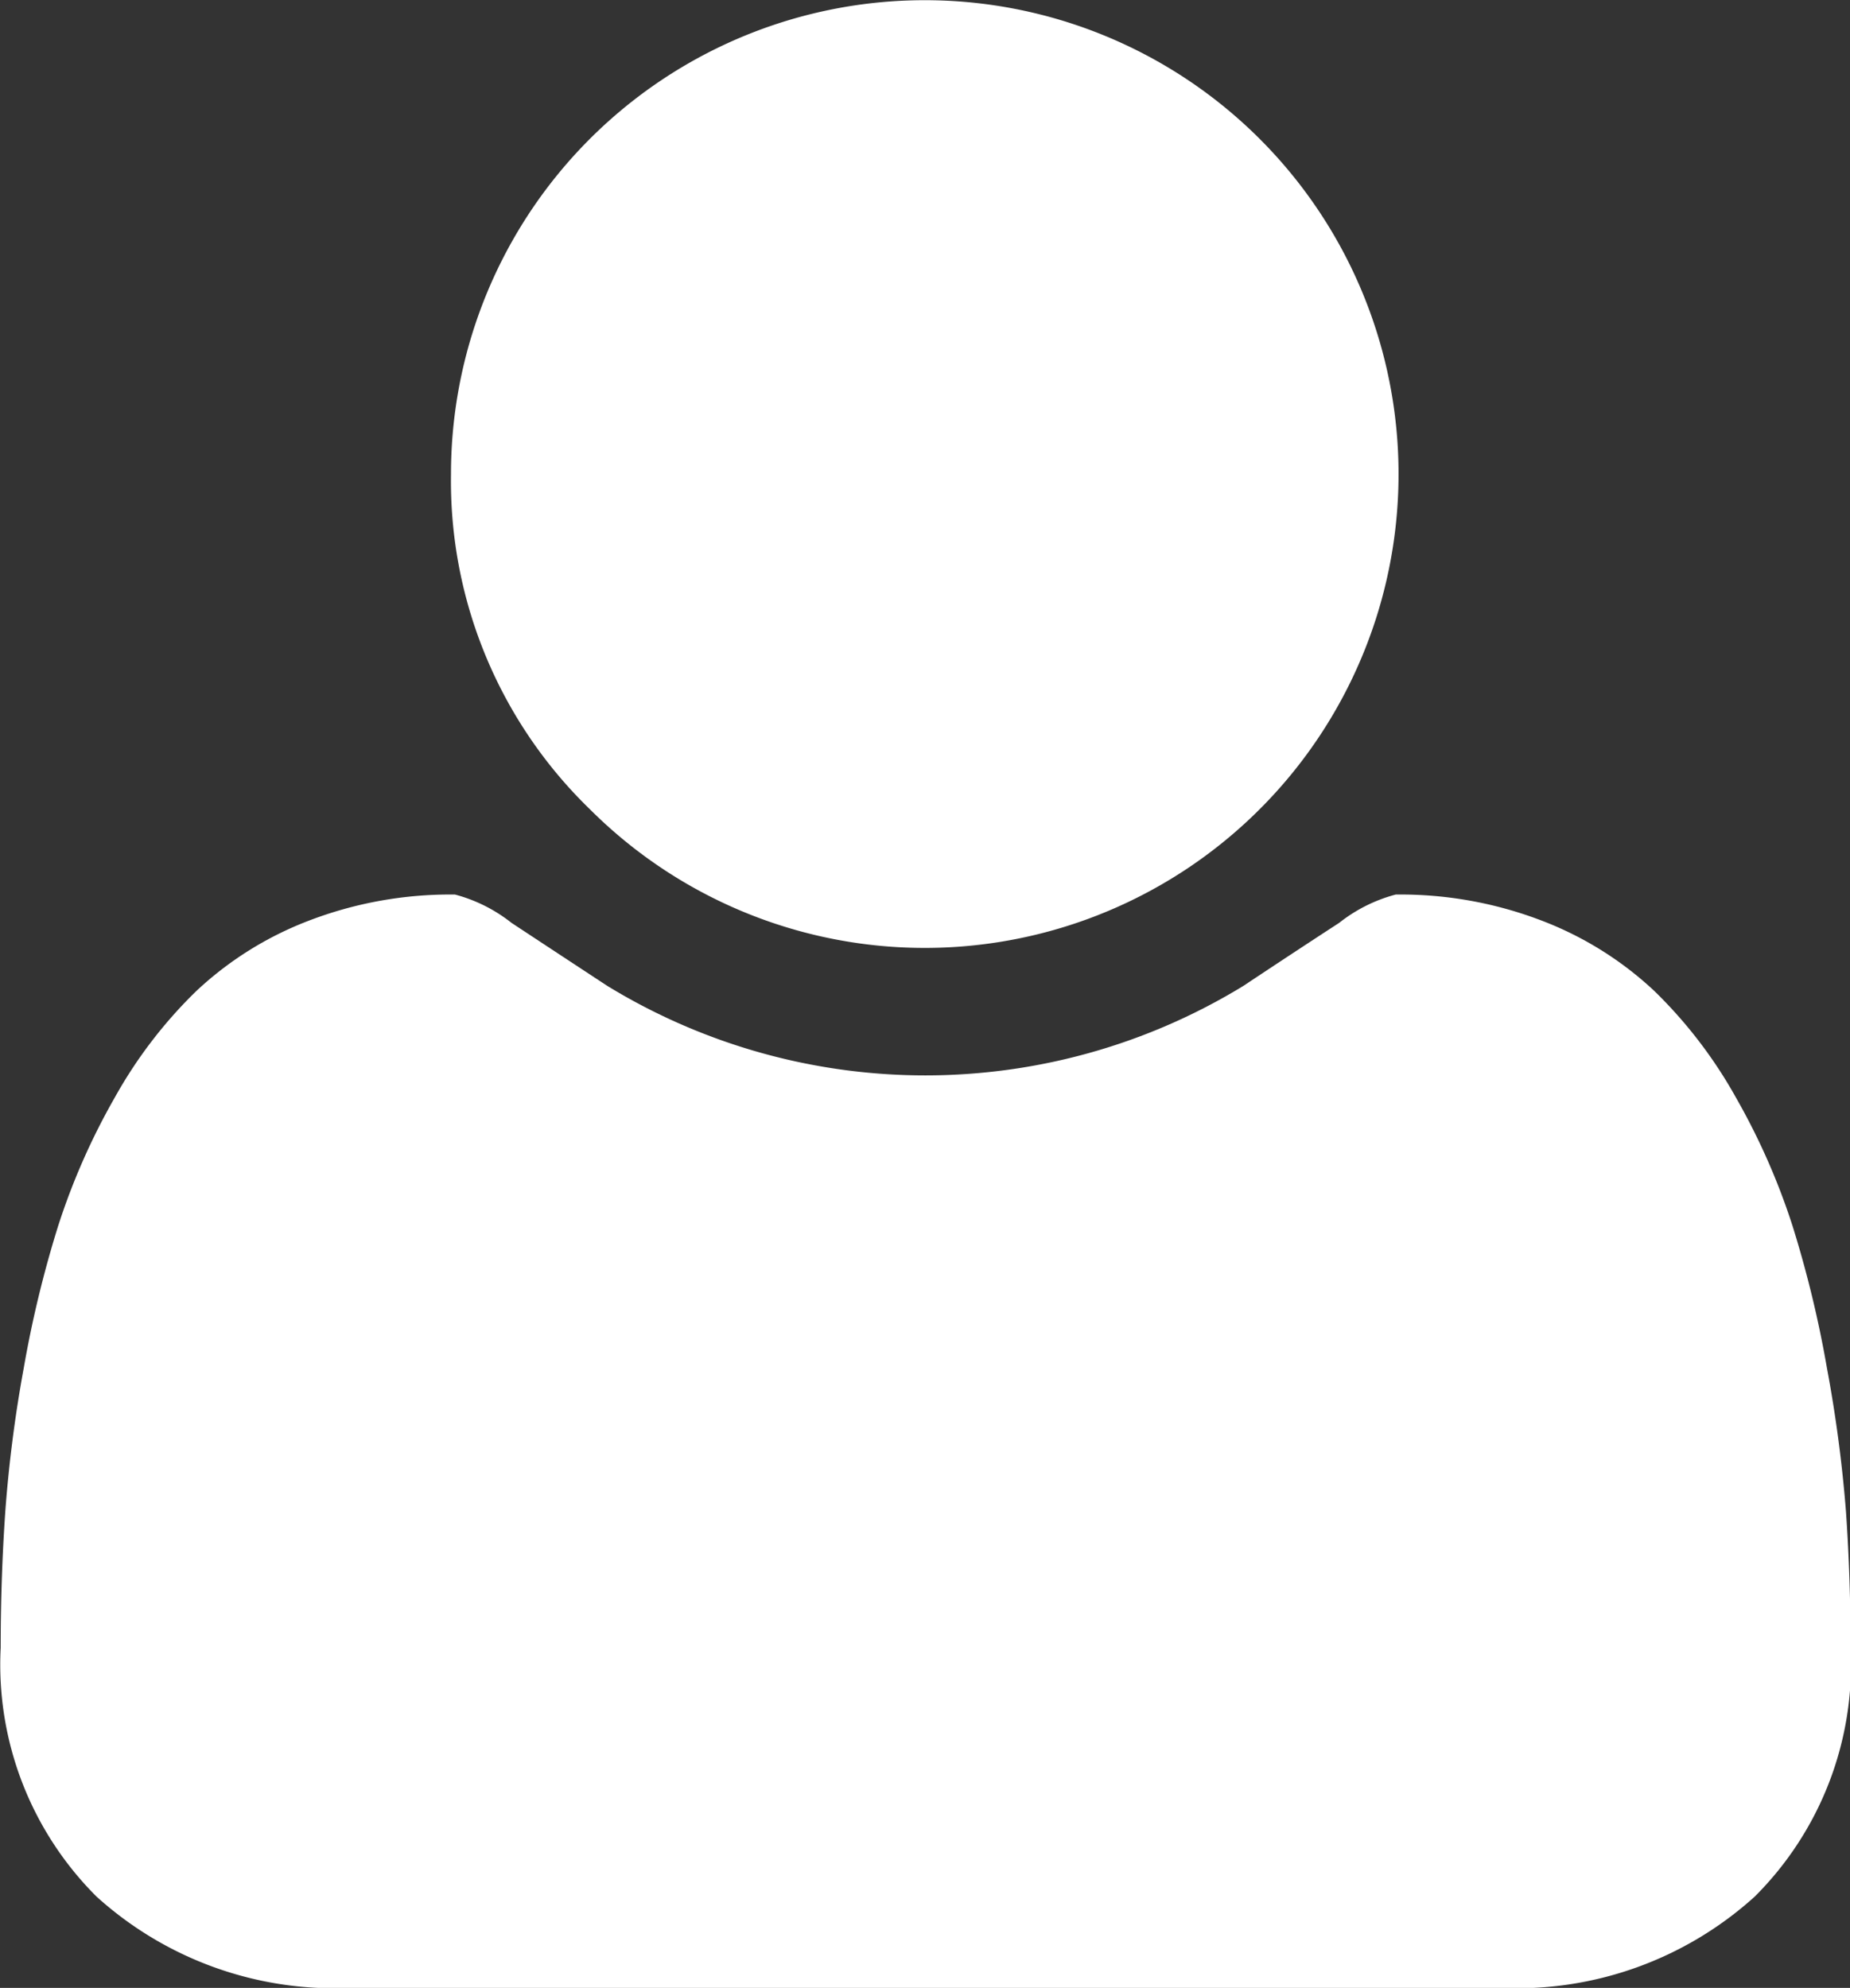 <svg xmlns="http://www.w3.org/2000/svg" width="16.076" height="17.271" viewBox="0 0 16.076 17.271">
  <rect x="0" y="0" width="16.076" height="17.271" fill="#333333" stroke="none"/>
  <g id="student_profile" transform="translate(-8.857 -27.394)">
    <g id="Group_863" data-name="Group 863" transform="translate(8.857 27.128)">
      <path id="Path_622" data-name="Path 622" d="M165.656,98.394a4.117,4.117,0,1,0-1.207-2.912A3.969,3.969,0,0,0,165.656,98.394Z" transform="translate(-160.53 -91.097)" fill="#fff"/>
      <path id="Path_625" data-name="Path 625" d="M88.966,296.475a9.668,9.668,0,0,0-.3-1.239,5.884,5.884,0,0,0-.491-1.113,4.025,4.025,0,0,0-.708-.925,2.984,2.984,0,0,0-.976-.611,3.429,3.429,0,0,0-1.273-.228,1.345,1.345,0,0,0-.491.246q-.377.245-.833.548a5.3,5.3,0,0,1-5.526,0q-.457-.3-.833-.548a1.346,1.346,0,0,0-.491-.246,3.43,3.43,0,0,0-1.273.228,2.979,2.979,0,0,0-.976.611,4.016,4.016,0,0,0-.708.925,5.872,5.872,0,0,0-.491,1.113,9.7,9.7,0,0,0-.3,1.239,11.605,11.605,0,0,0-.16,1.245q-.04.577-.04,1.182a2.845,2.845,0,0,0,.833,2.163,3.081,3.081,0,0,0,2.215.793h9.979a3.081,3.081,0,0,0,2.215-.793,2.845,2.845,0,0,0,.833-2.163q0-.605-.04-1.182A11.806,11.806,0,0,0,88.966,296.475Z" transform="translate(-73.09 -284.321)" fill="#fff"/>
    </g>
  </g>
</svg>

